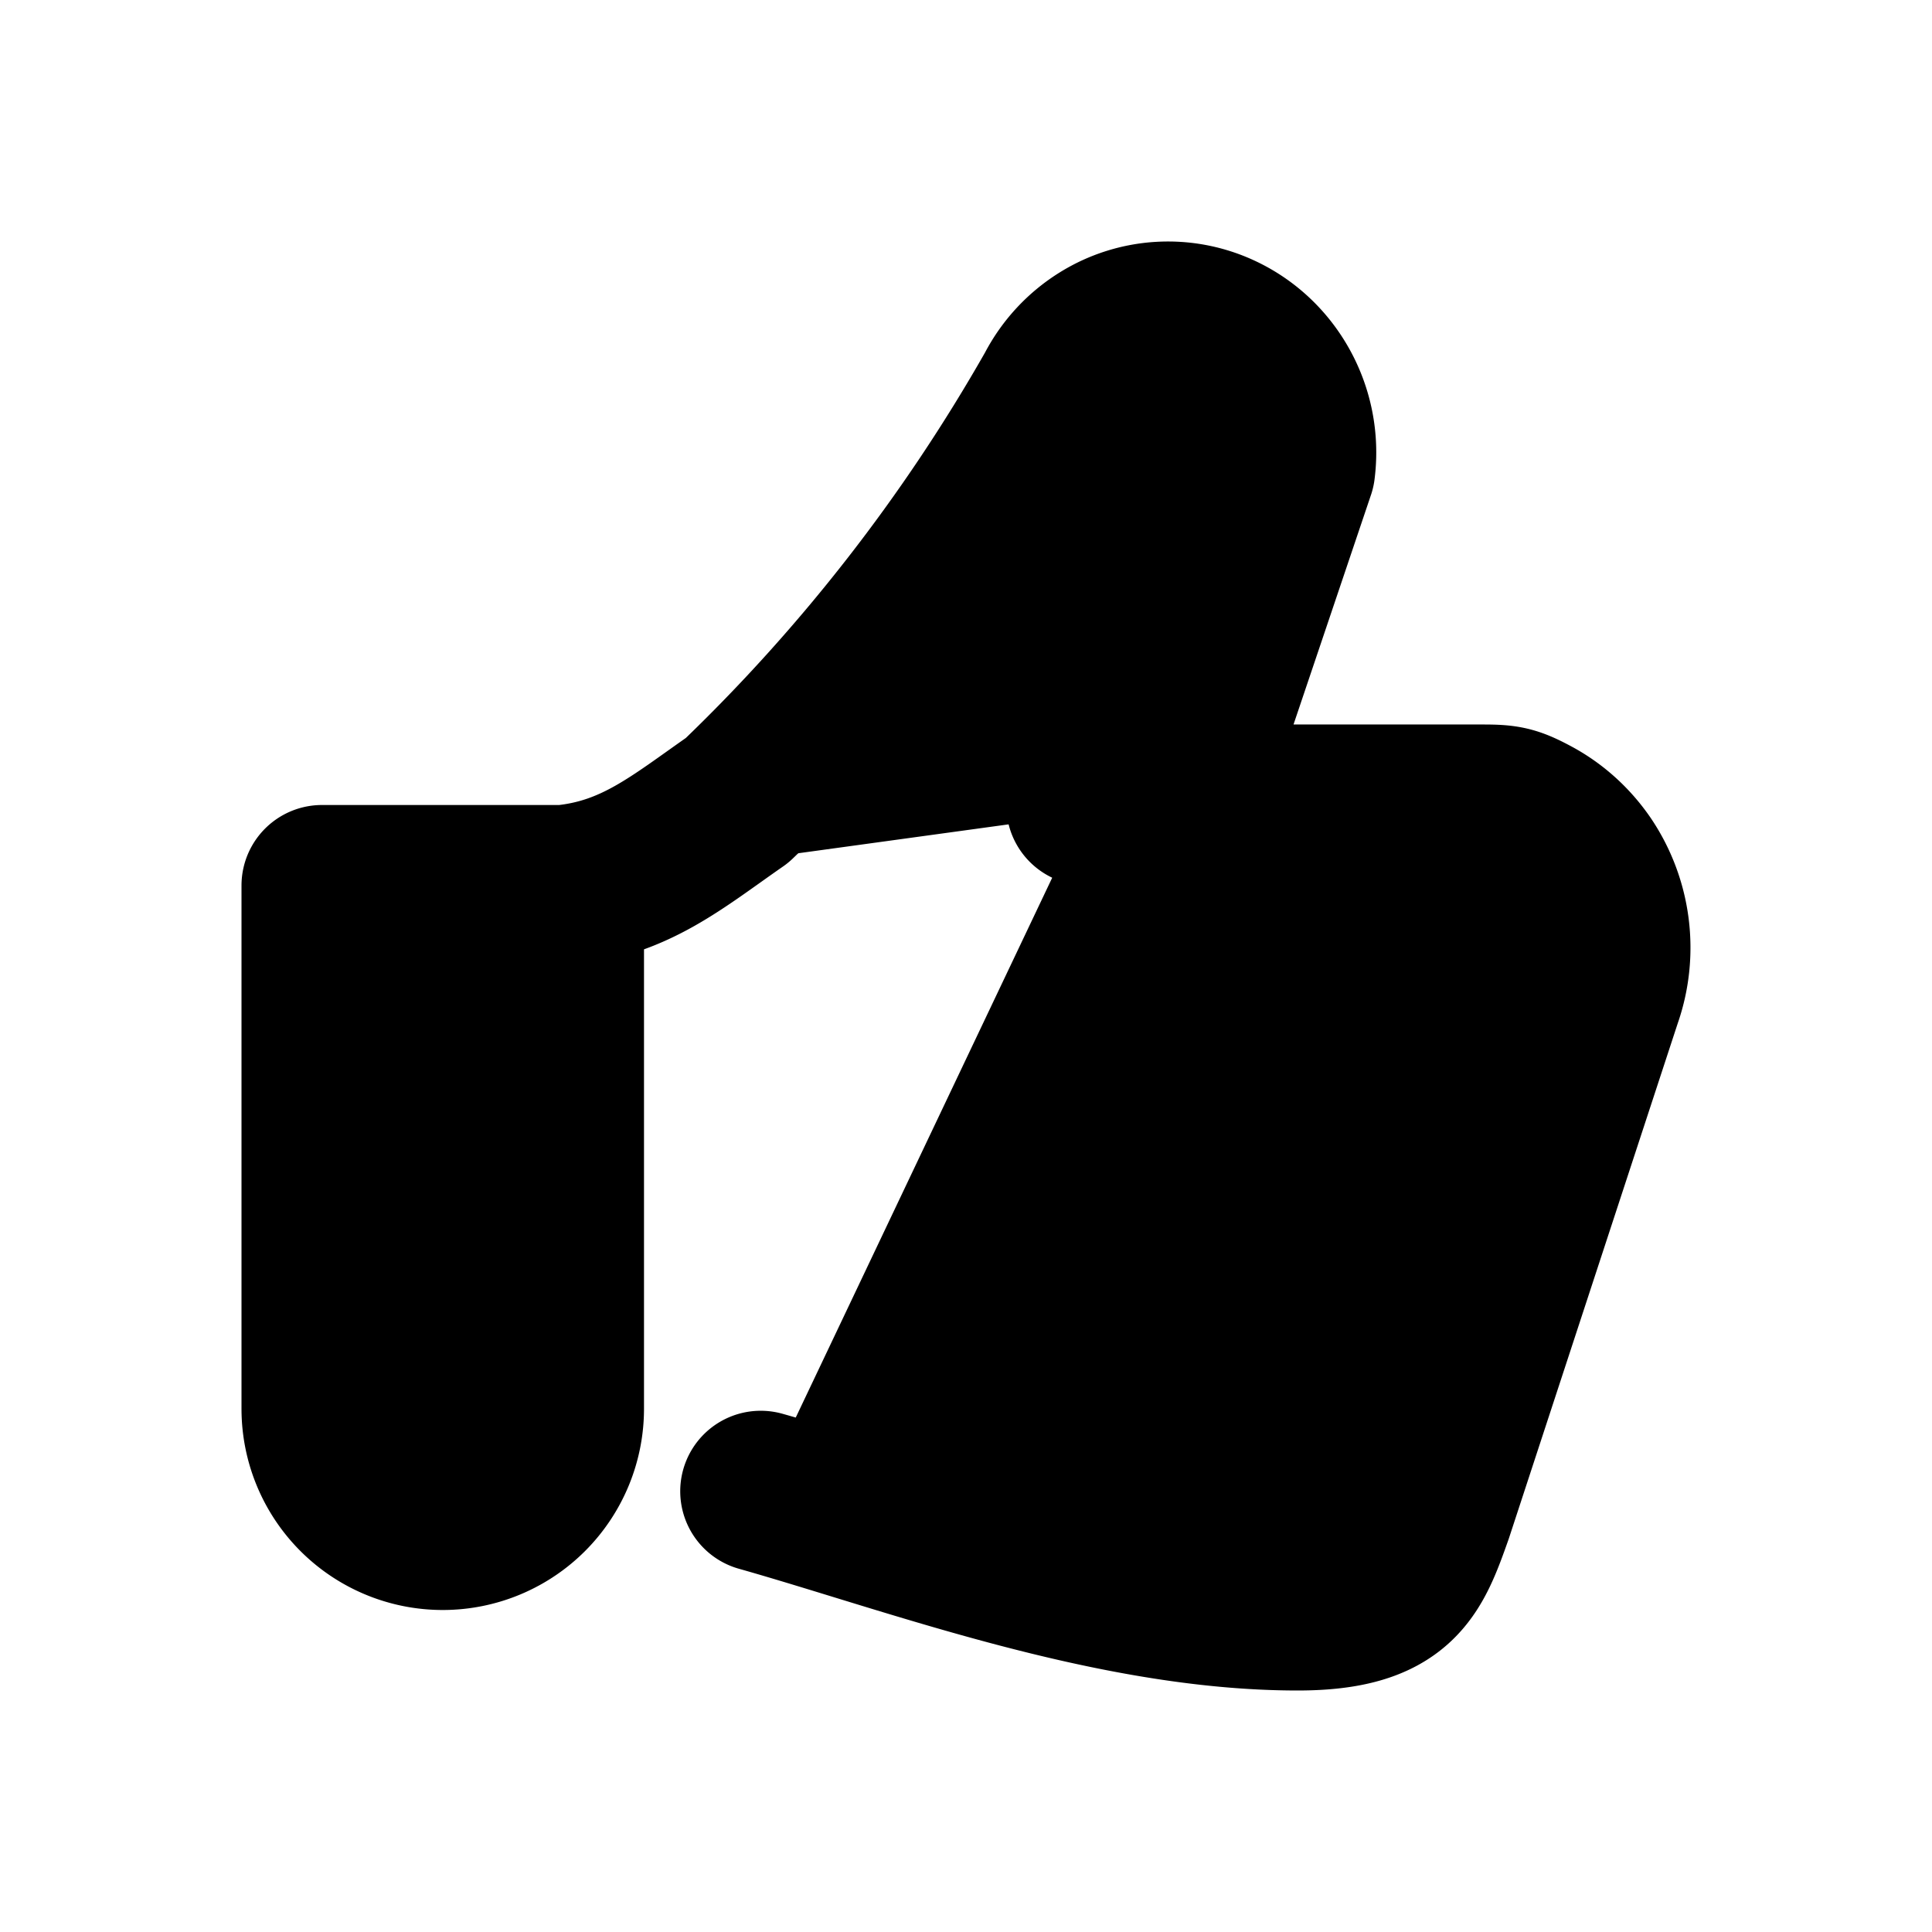 <svg xmlns="http://www.w3.org/2000/svg" viewBox="0 0 24 24">
  <path stroke="currentColor" stroke-linecap="round" stroke-linejoin="round" stroke-width="2"
    d="M7 11c.889-.086 1.416-.543 2.156-1.057a22.323 22.323 0 0 0 3.958-5.084 1.6 1.6 0 0 1 .582-.628 1.549 1.549 0 0 1 1.466-.087c.205.095.388.233.537.406a1.64 1.64 0 0 1 .384 1.279l-1.388 4.114M7 11H4v6.5A1.5 1.5 0 0 0 5.5 19v0A1.5 1.5 0 0 0 7 17.5V11Zm6.5-1h4.915c.286 0 .372.014.626.15.254.135.472.332.637.572a1.874 1.874 0 0 1 .215 1.673l-2.098 6.4C17.538 19.52 17.368 20 16.12 20c-2.303 0-4.79-.943-6.67-1.475" />
</svg>